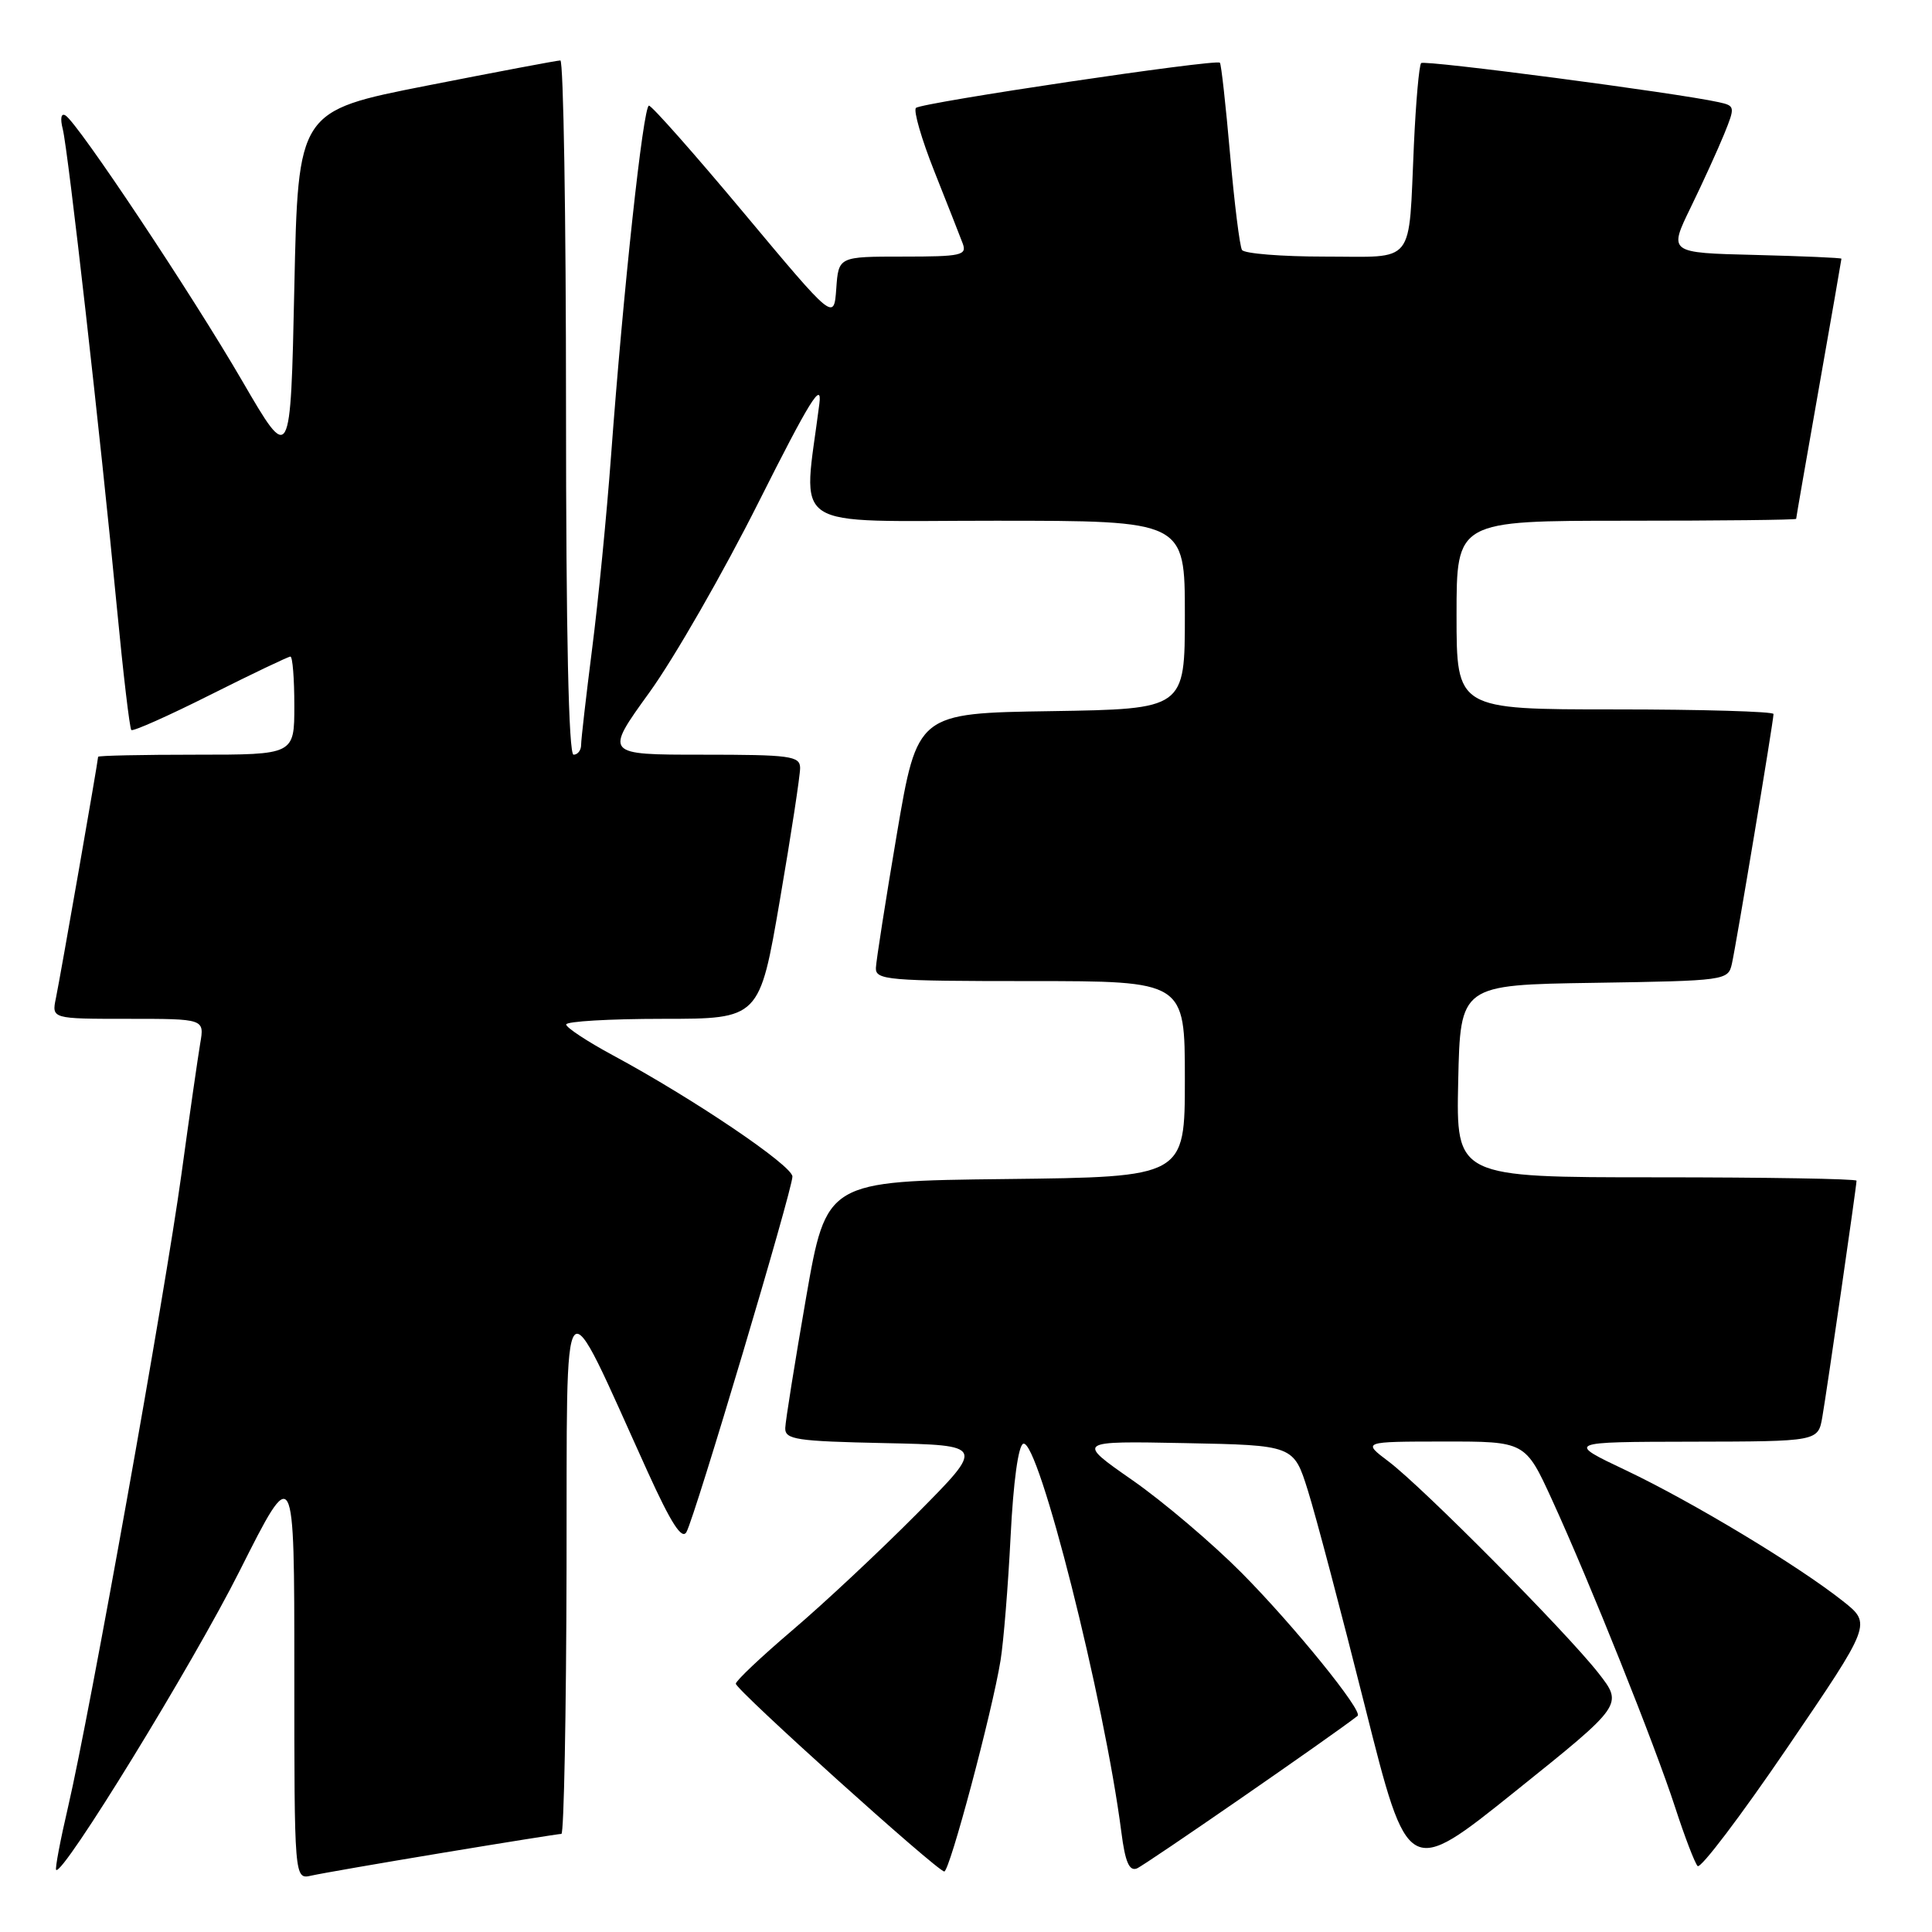 <?xml version="1.0" encoding="UTF-8" standalone="no"?>
<!DOCTYPE svg PUBLIC "-//W3C//DTD SVG 1.1//EN" "http://www.w3.org/Graphics/SVG/1.1/DTD/svg11.dtd" >
<svg xmlns="http://www.w3.org/2000/svg" xmlns:xlink="http://www.w3.org/1999/xlink" version="1.1" viewBox="0 0 256 256">
 <g >
 <path fill="currentColor"
d=" M 58.64 245.51 C 66.96 244.13 74.05 243.00 74.39 243.00 C 74.72 243.00 75.03 227.14 75.07 207.75 C 75.16 168.19 74.17 169.36 85.81 195.00 C 88.93 201.87 90.36 204.08 90.96 203.00 C 92.10 200.94 105.00 157.65 105.00 155.90 C 104.99 154.44 91.85 145.56 81.19 139.82 C 77.80 137.99 75.03 136.16 75.02 135.75 C 75.01 135.34 80.77 135.00 87.82 135.00 C 100.64 135.00 100.64 135.00 103.34 119.25 C 104.83 110.59 106.03 102.71 106.02 101.75 C 106.00 100.17 104.71 100.00 93.05 100.00 C 80.09 100.00 80.09 100.00 86.05 91.75 C 89.33 87.21 95.85 75.85 100.54 66.50 C 107.24 53.17 108.97 50.36 108.57 53.50 C 106.40 70.62 103.97 69.00 131.86 69.00 C 157.00 69.00 157.00 69.00 157.00 81.48 C 157.00 93.95 157.00 93.95 139.28 94.23 C 121.56 94.50 121.56 94.50 118.84 110.50 C 117.35 119.30 116.10 127.29 116.06 128.25 C 116.00 129.86 117.62 130.00 136.50 130.00 C 157.00 130.00 157.00 130.00 157.00 142.98 C 157.00 155.96 157.00 155.96 133.25 156.23 C 109.50 156.50 109.50 156.50 106.80 172.00 C 105.32 180.53 104.08 188.27 104.05 189.22 C 104.01 190.75 105.47 190.97 117.25 191.22 C 130.50 191.50 130.50 191.50 121.50 200.57 C 116.55 205.56 109.12 212.51 105.00 216.01 C 100.88 219.52 97.50 222.71 97.50 223.10 C 97.50 223.91 124.18 247.95 125.12 247.98 C 125.83 248.00 131.47 226.85 132.58 220.00 C 132.98 217.53 133.58 210.14 133.91 203.58 C 134.27 196.37 134.93 191.52 135.59 191.30 C 137.60 190.64 146.33 225.23 148.59 242.80 C 149.09 246.71 149.63 247.97 150.64 247.58 C 151.64 247.20 176.65 229.91 179.89 227.36 C 180.66 226.76 171.46 215.41 164.55 208.44 C 160.67 204.53 154.15 198.99 150.05 196.13 C 142.60 190.94 142.60 190.94 157.01 191.22 C 171.42 191.50 171.42 191.50 173.30 197.50 C 174.34 200.80 177.74 213.69 180.87 226.14 C 186.56 248.78 186.56 248.78 200.82 237.33 C 215.08 225.89 215.08 225.89 211.80 221.69 C 207.52 216.23 188.50 197.05 184.00 193.66 C 180.50 191.02 180.50 191.02 191.31 191.01 C 202.11 191.00 202.11 191.00 205.66 198.75 C 210.68 209.72 219.29 231.24 221.97 239.50 C 223.22 243.35 224.56 246.84 224.94 247.26 C 225.32 247.68 230.66 240.63 236.81 231.60 C 248.00 215.17 248.00 215.17 244.20 212.16 C 238.26 207.45 224.28 199.03 215.50 194.85 C 207.50 191.06 207.50 191.06 224.20 191.03 C 240.91 191.00 240.91 191.00 241.47 187.75 C 242.09 184.16 246.00 157.15 246.00 156.45 C 246.00 156.20 234.06 156.00 219.47 156.00 C 192.94 156.00 192.94 156.00 193.22 143.25 C 193.50 130.50 193.50 130.50 211.24 130.23 C 228.65 129.96 228.98 129.91 229.48 127.73 C 230.06 125.16 235.00 95.53 235.00 94.61 C 235.00 94.28 225.55 94.00 214.00 94.00 C 193.00 94.00 193.00 94.00 193.00 81.50 C 193.00 69.00 193.00 69.00 215.50 69.00 C 227.88 69.00 238.00 68.89 238.00 68.75 C 238.00 68.61 239.35 60.85 241.00 51.50 C 242.65 42.15 244.00 34.40 244.00 34.28 C 244.00 34.16 238.85 33.94 232.55 33.78 C 221.10 33.50 221.10 33.50 224.02 27.50 C 225.63 24.20 227.62 19.82 228.46 17.77 C 229.93 14.14 229.91 14.02 227.74 13.54 C 222.19 12.31 188.75 7.92 188.31 8.36 C 188.04 8.63 187.61 13.49 187.35 19.17 C 186.61 35.38 187.71 34.00 175.54 34.00 C 169.81 34.00 164.87 33.60 164.57 33.12 C 164.27 32.63 163.56 26.93 162.99 20.43 C 162.42 13.94 161.82 8.48 161.64 8.31 C 161.13 7.79 122.06 13.60 121.37 14.30 C 121.01 14.65 122.11 18.44 123.81 22.72 C 125.51 27.00 127.20 31.29 127.56 32.25 C 128.15 33.83 127.39 34.00 119.66 34.00 C 111.11 34.00 111.11 34.00 110.81 38.25 C 110.50 42.50 110.50 42.50 98.59 28.25 C 92.04 20.41 86.37 14.00 85.99 14.00 C 85.23 14.00 82.58 38.51 80.96 60.50 C 80.39 68.20 79.27 79.66 78.46 85.96 C 77.66 92.26 77.00 98.00 77.00 98.71 C 77.00 99.42 76.55 100.00 76.00 100.00 C 75.35 100.00 75.00 84.00 75.00 54.00 C 75.00 28.70 74.66 8.00 74.25 8.01 C 73.84 8.01 65.85 9.52 56.50 11.36 C 39.50 14.71 39.50 14.71 39.00 38.10 C 38.50 61.49 38.50 61.49 32.11 50.50 C 25.40 38.95 10.34 16.33 8.68 15.30 C 8.10 14.94 7.95 15.67 8.32 17.12 C 9.03 19.96 13.32 57.87 15.49 80.53 C 16.32 89.22 17.18 96.51 17.40 96.73 C 17.61 96.95 22.33 94.85 27.88 92.06 C 33.42 89.28 38.20 87.00 38.48 87.00 C 38.77 87.00 39.00 89.92 39.00 93.50 C 39.00 100.00 39.00 100.00 26.00 100.00 C 18.85 100.00 13.00 100.12 13.00 100.28 C 13.00 100.80 7.98 129.51 7.41 132.25 C 6.84 135.00 6.84 135.00 16.97 135.00 C 27.09 135.00 27.09 135.00 26.53 138.25 C 26.23 140.04 25.10 147.85 24.04 155.60 C 21.86 171.46 11.91 226.99 9.03 239.38 C 7.99 243.83 7.28 247.61 7.44 247.77 C 8.29 248.62 25.49 220.60 31.75 208.16 C 39.00 193.75 39.00 193.75 39.00 221.40 C 39.00 249.04 39.00 249.04 41.25 248.53 C 42.49 248.25 50.31 246.89 58.64 245.51 Z "/>
</g>
</svg>